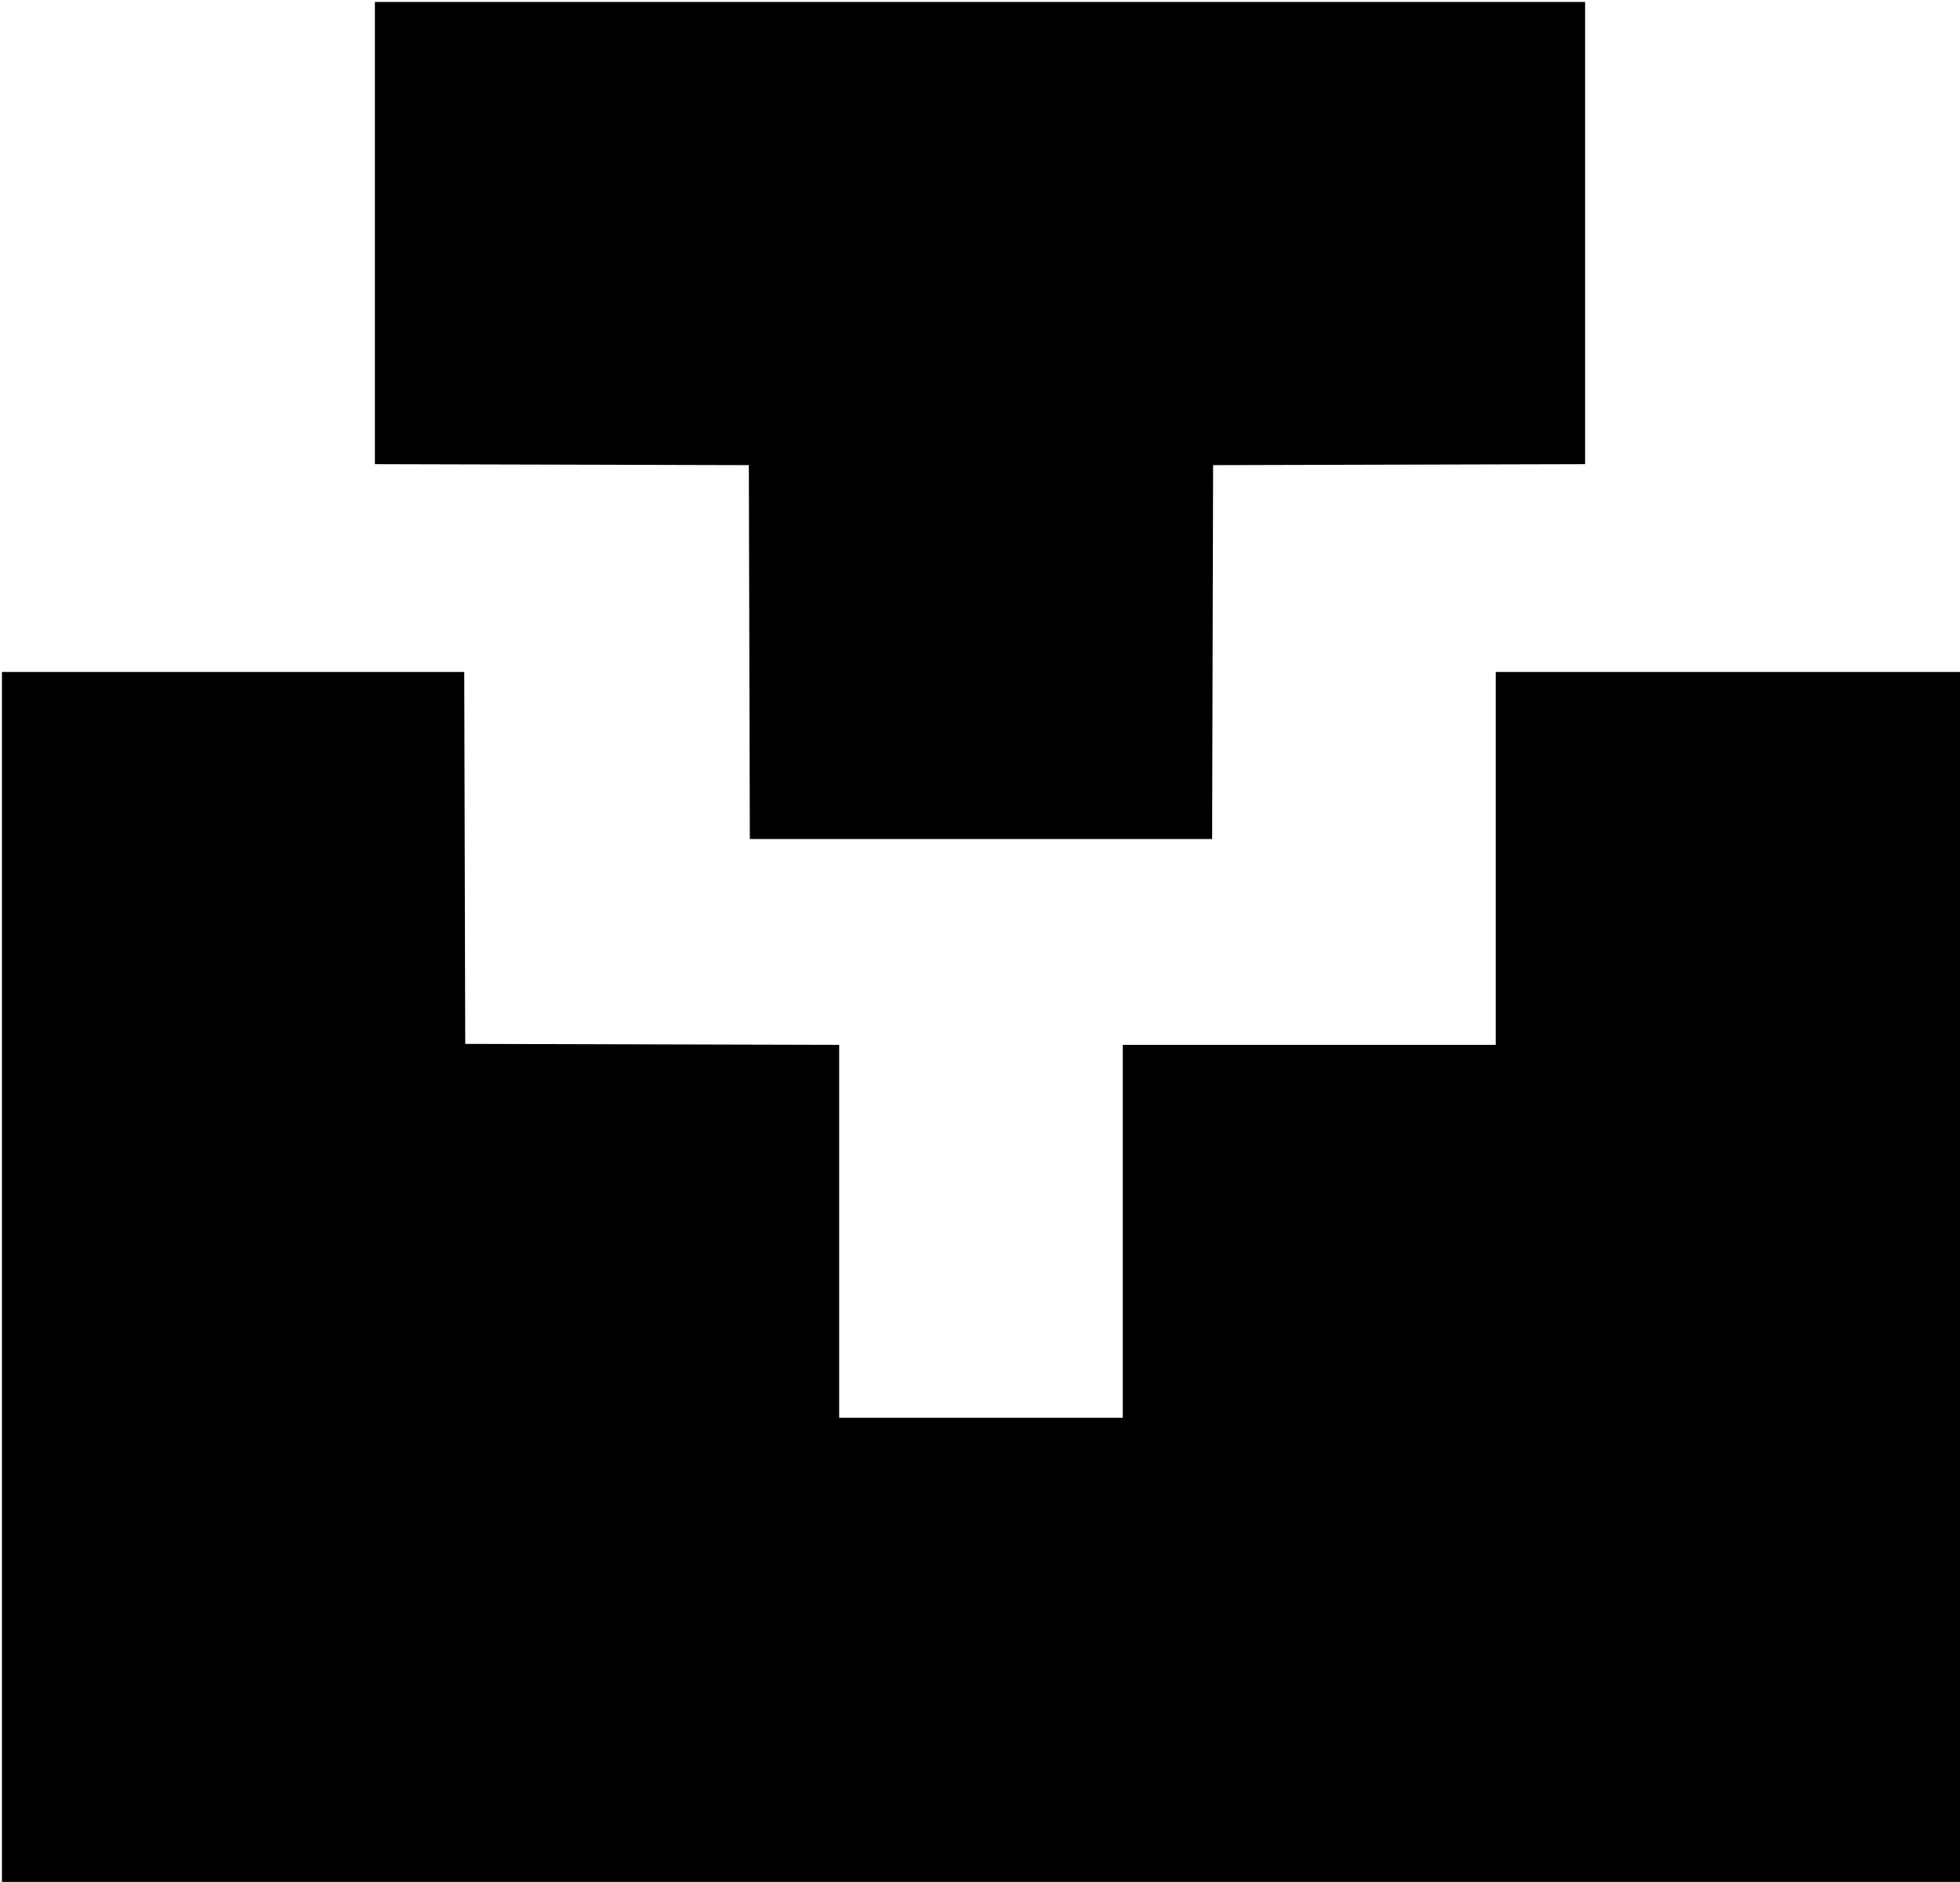 <svg xmlns="http://www.w3.org/2000/svg" width="1009" height="969"><path d="M193 119.995V238.99l96.25.255 96.25.255.255 96.25.255 96.25h237.98l.255-96.25.255-96.25 95.75-.255 95.75-.255V1H193v118.995M1 657.5V969h1008V346H770v192H578v192H432V538.01l-96.25-.255-96.25-.255-.255-95.75-.255-95.75H1v311.5" fill="undefined" fill-rule="evenodd"/></svg>